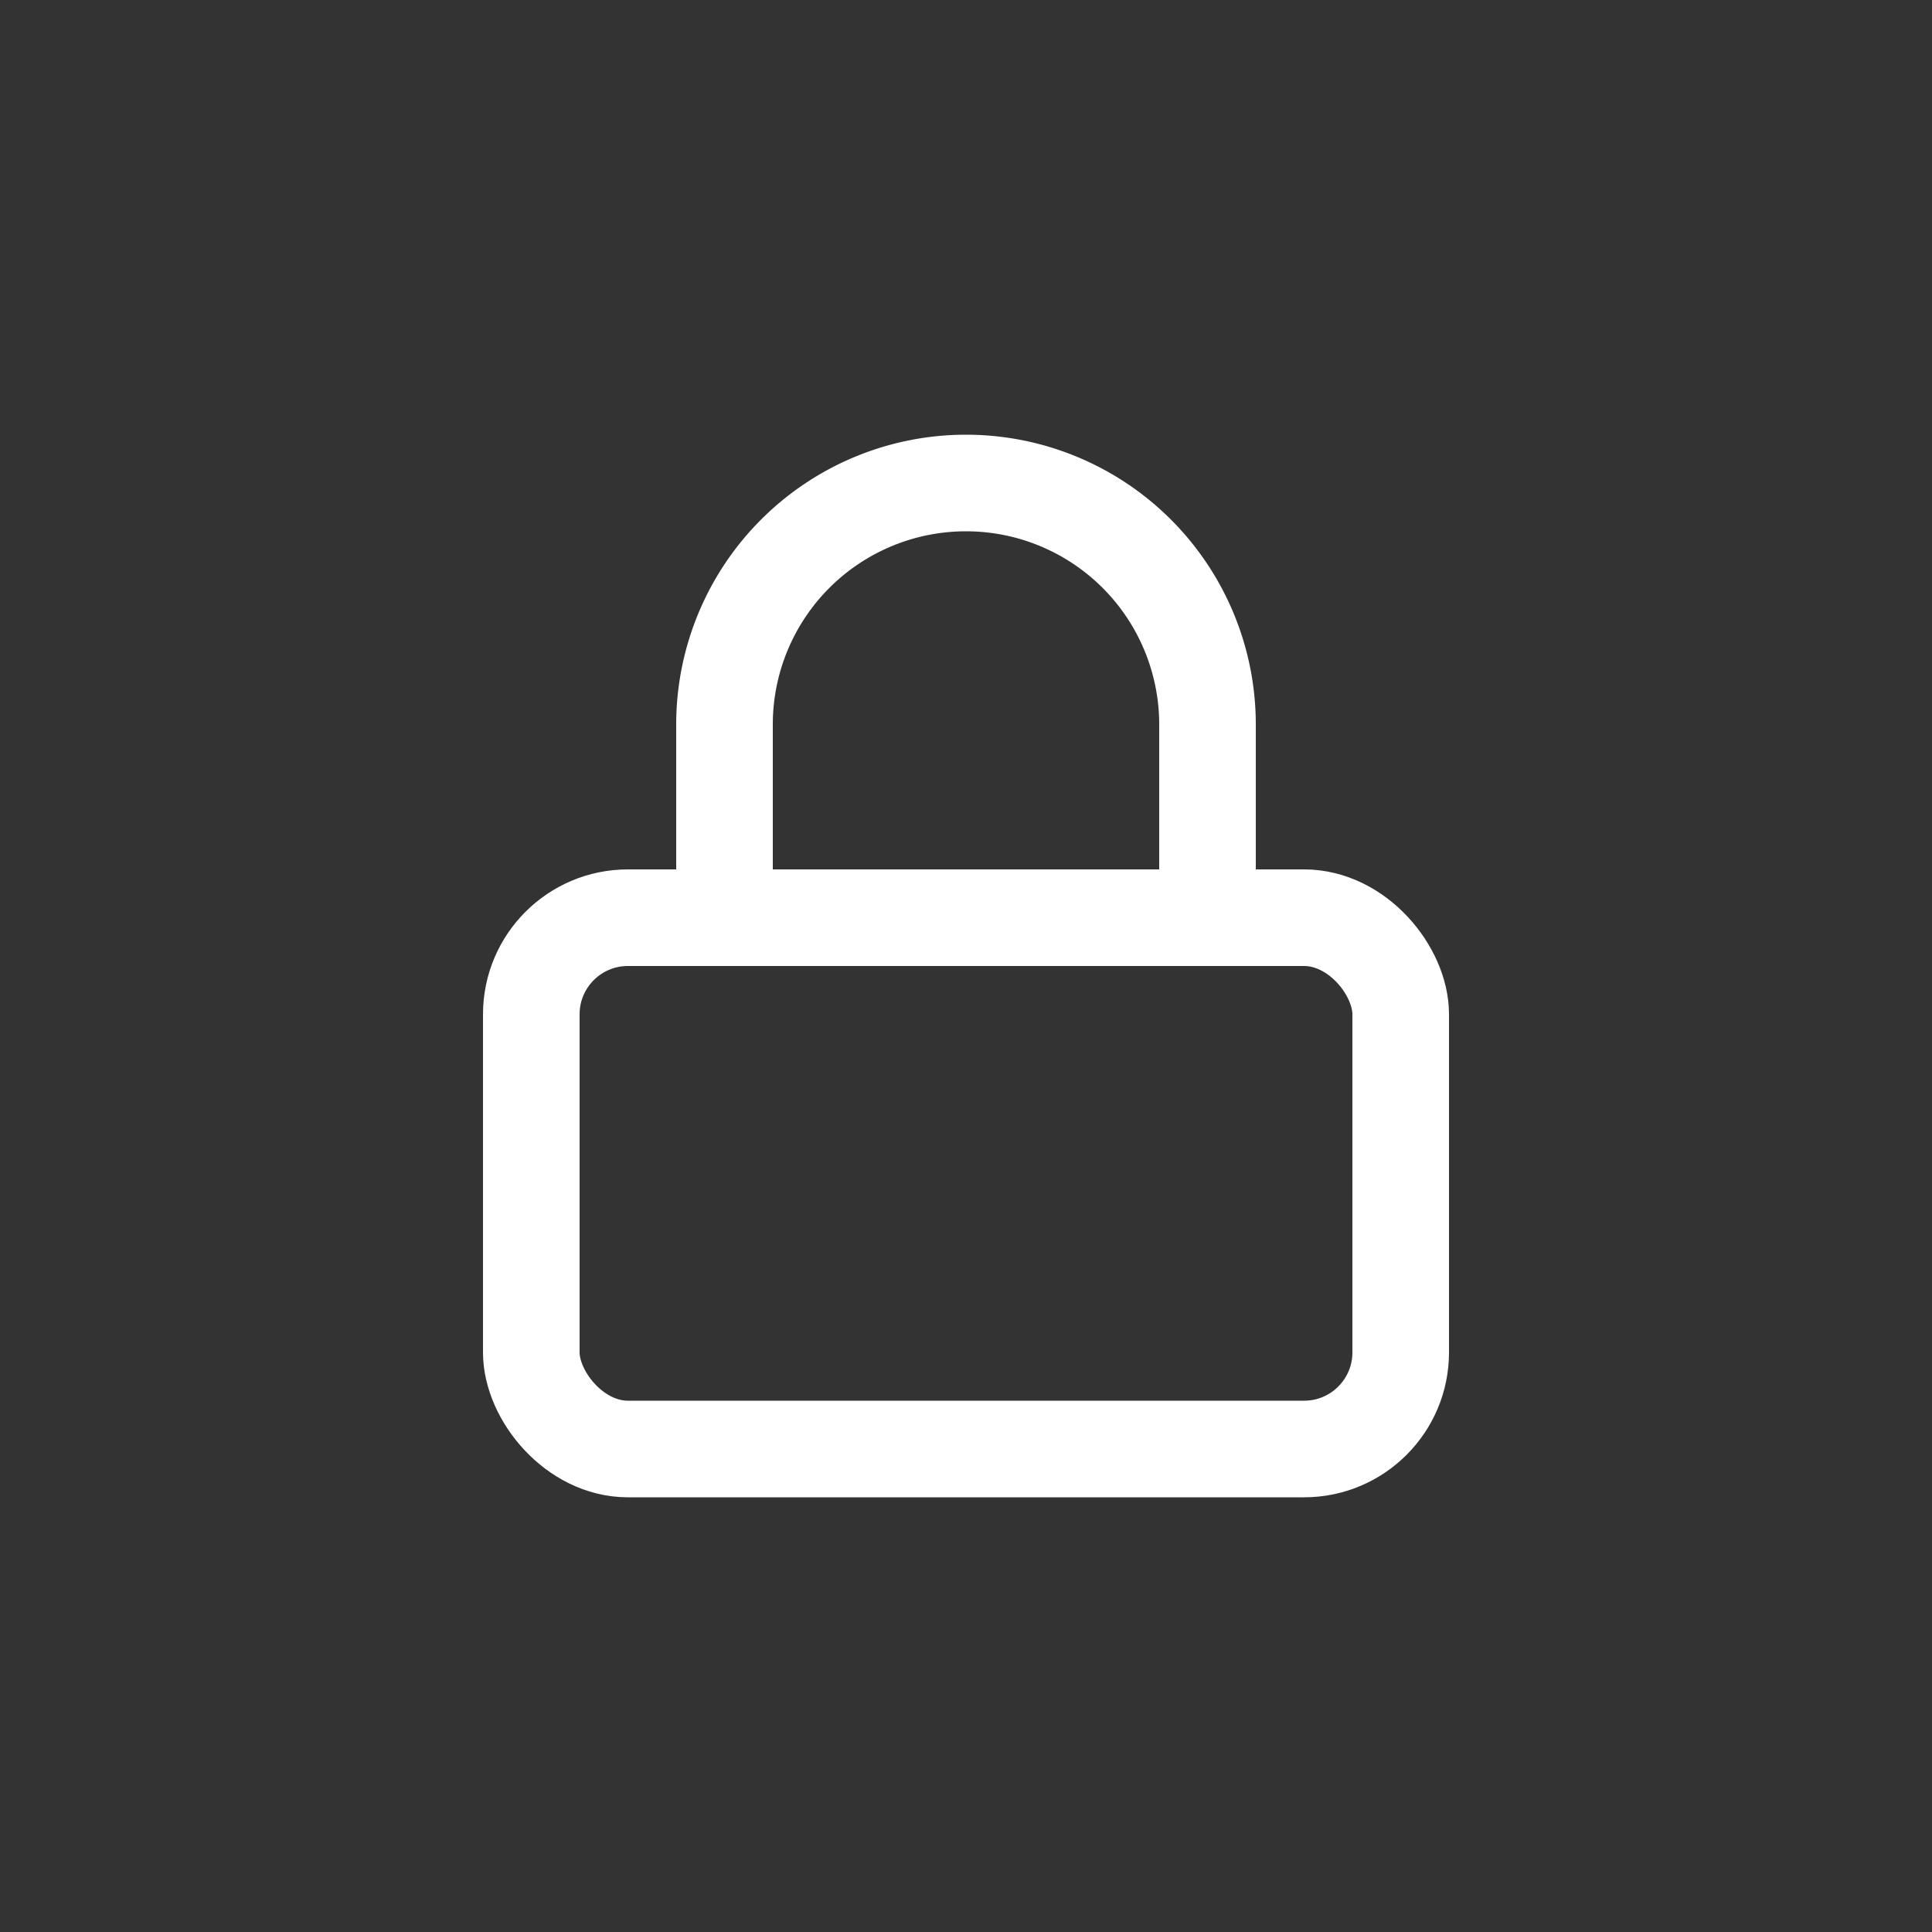 <svg xmlns="http://www.w3.org/2000/svg" width="40" height="40" viewBox="0 0 40 40" style="background:#2563eb; border-radius:10px;">
  <rect x="0" y="0" width="40" height="40" fill="#333333" stroke="none"/>
  <g transform="translate(8,8)">
    <svg width="24" height="24" viewBox="0 0 24 24" fill="none" stroke="#ffffff" stroke-width="2" stroke-linecap="round" stroke-linejoin="round">
      <rect width="18" height="11" x="3" y="11" rx="2" ry="2"></rect>
      <path d="M7 11V7a5 5 0 0 1 10 0v4"></path>
    </svg>
  </g>
</svg>
